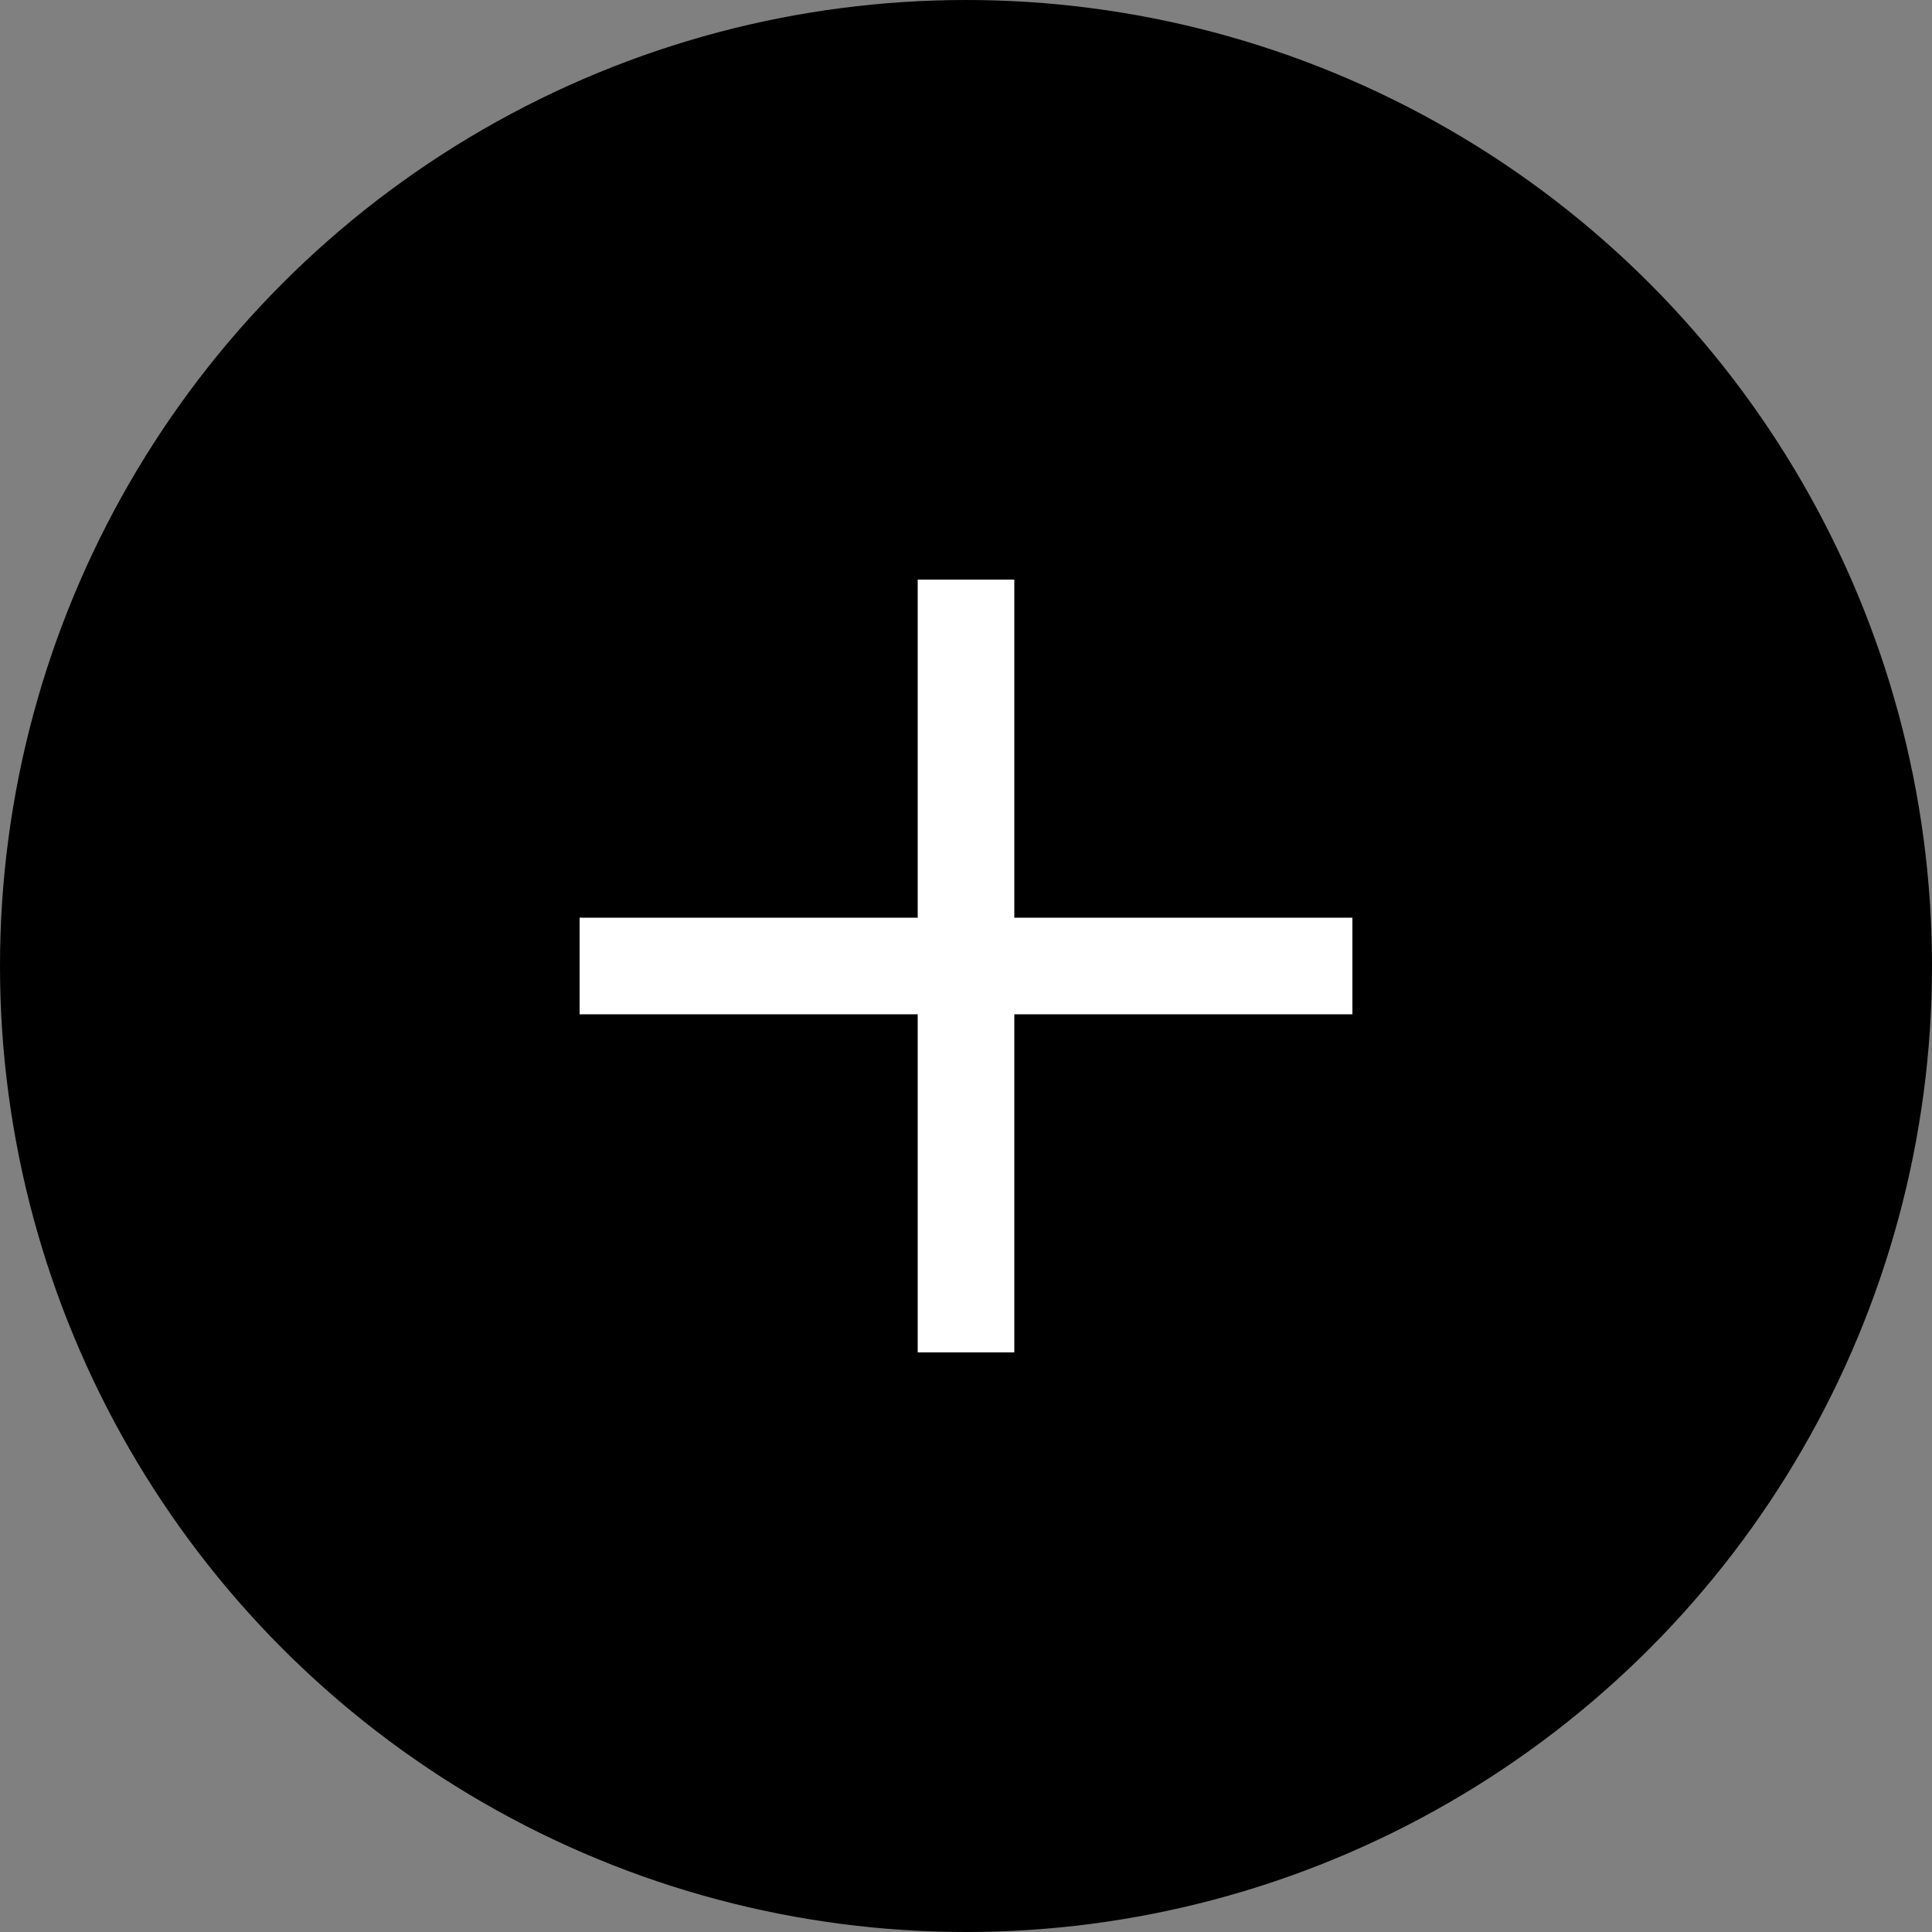 <svg id="_" data-name="+" xmlns="http://www.w3.org/2000/svg" width="40" height="40" viewBox="0 0 40 40">
  <rect x="0" y="0" width="40" height="40" fill="#808080" stroke="none"/>
  <circle id="Ellipse_226" data-name="Ellipse 226" cx="20" cy="20" r="20"/>
  <g id="_2" data-name="+" transform="translate(12 12)">
    <path id="Union_1" data-name="Union 1" d="M7,16V9H0V7H7V0H9V7h7V9H9v7Z" fill="#fff"/>
  </g>
</svg>
